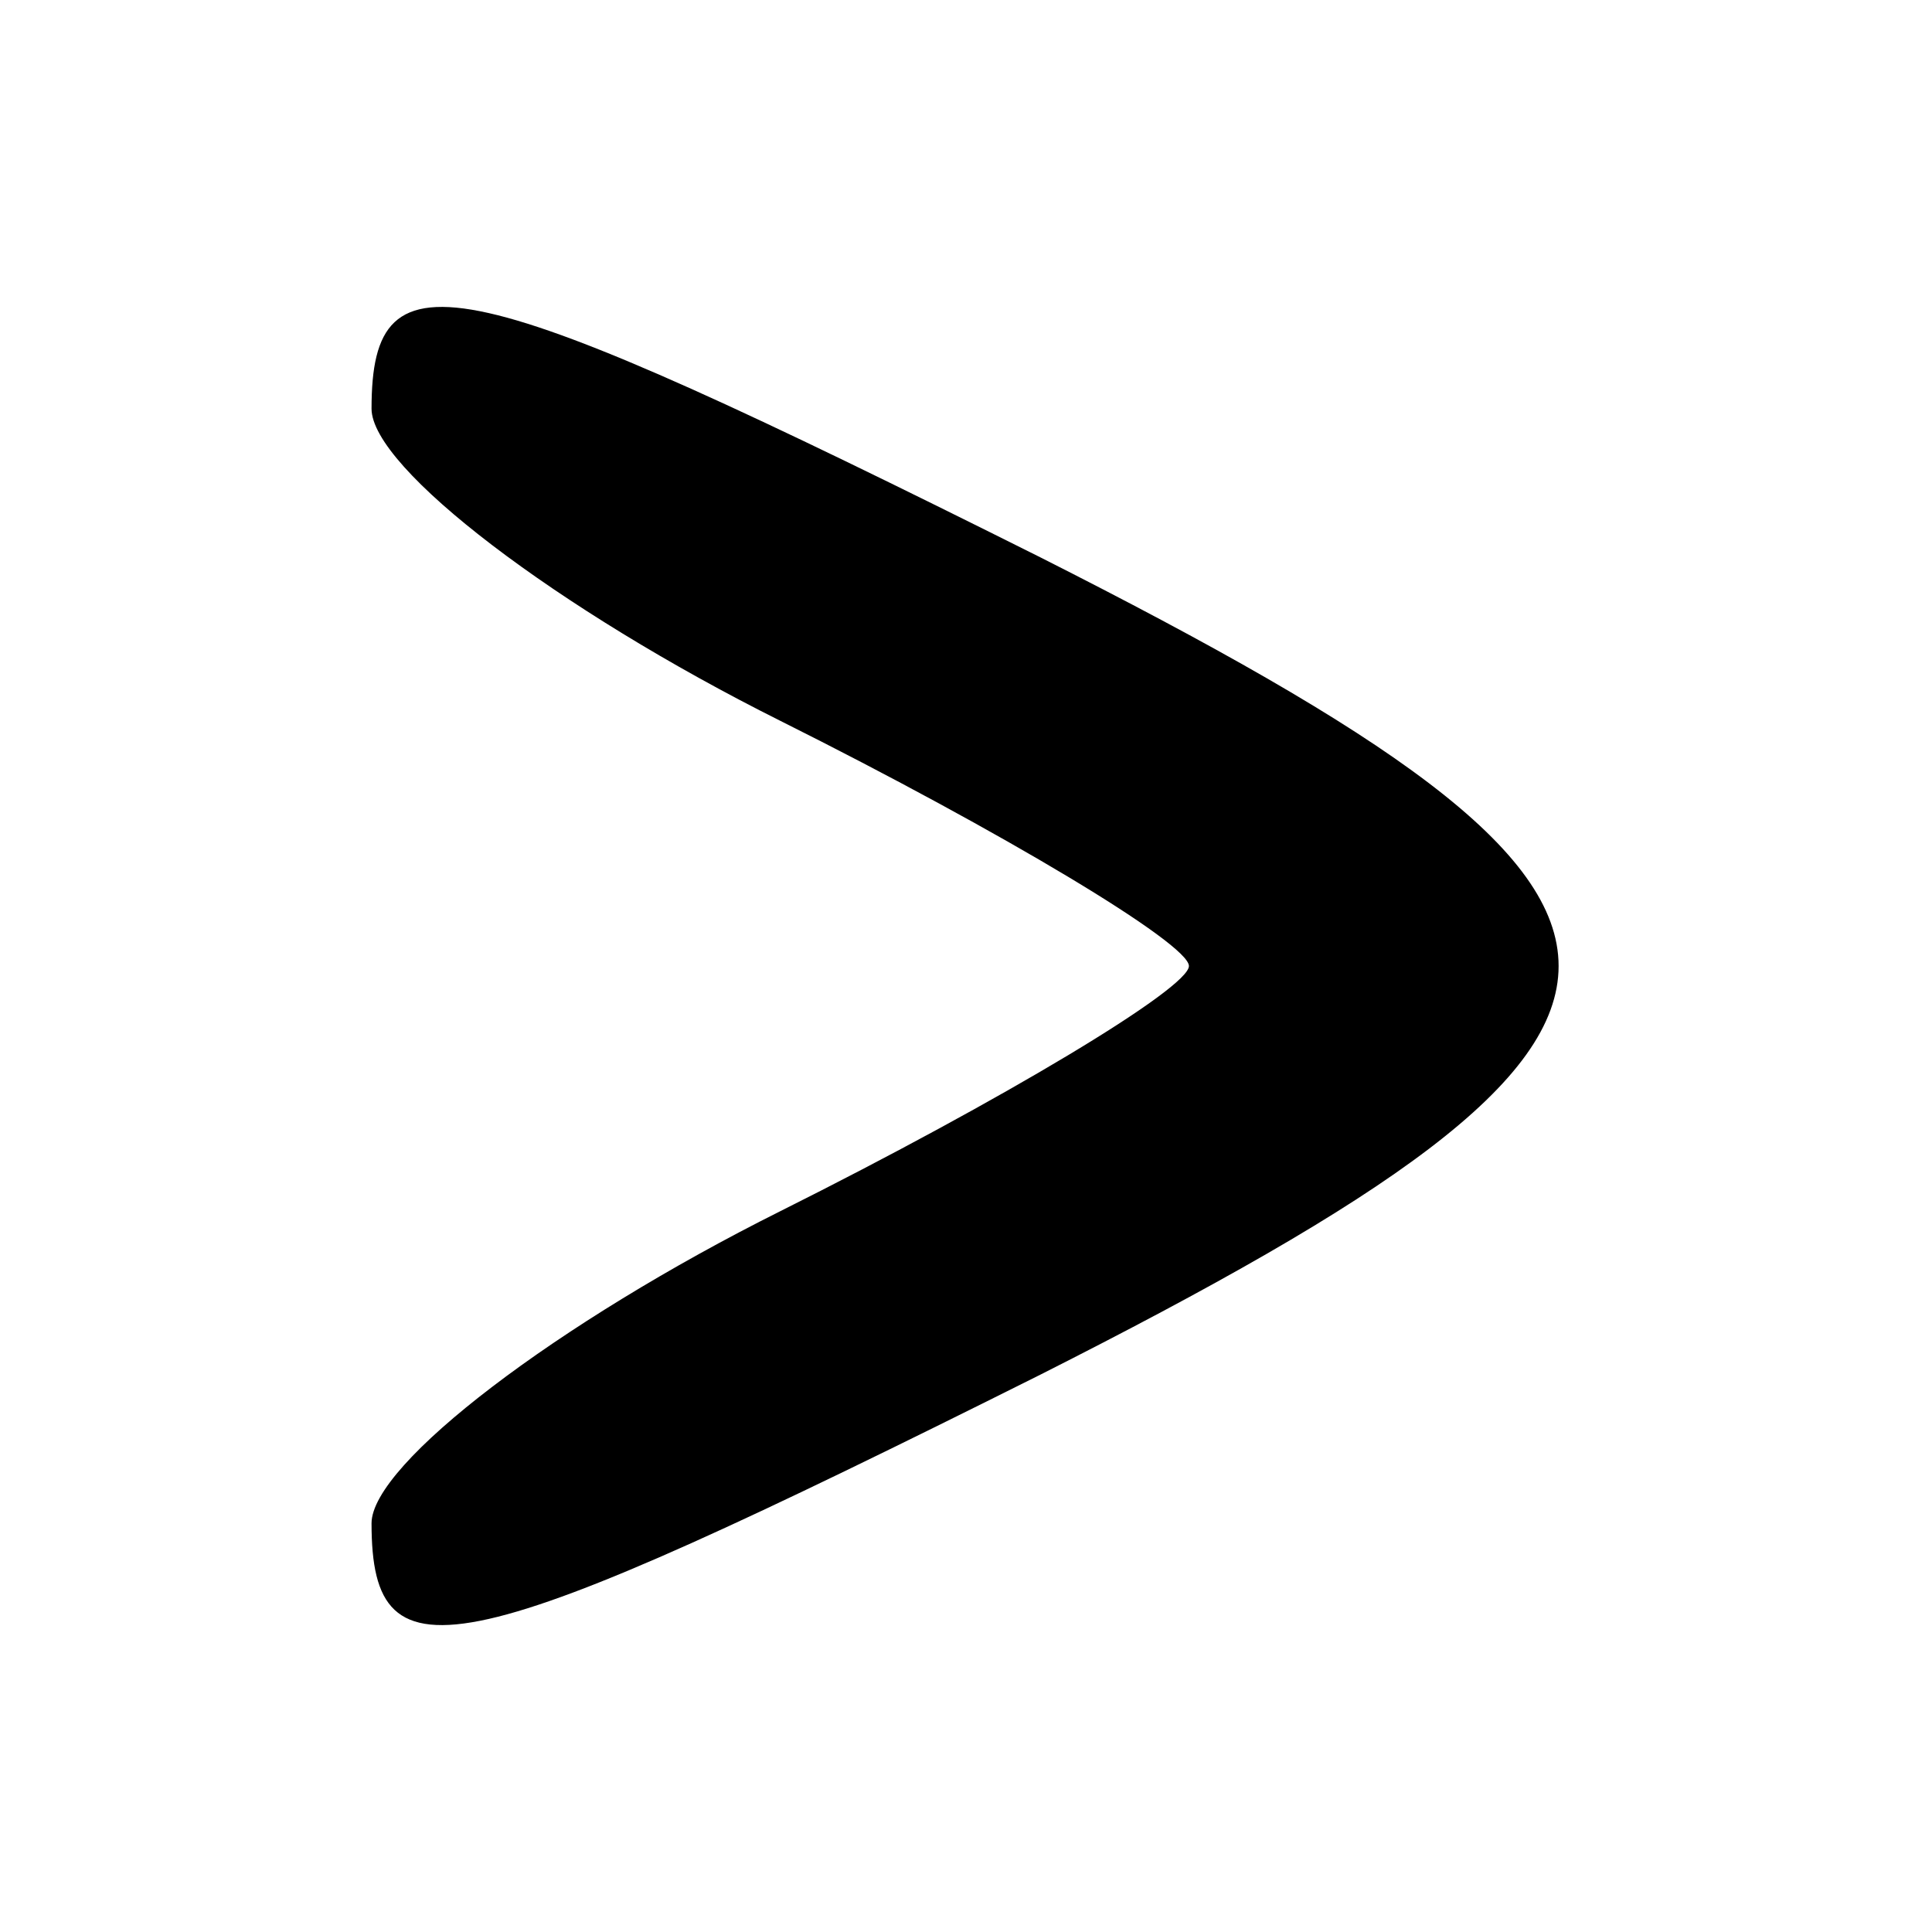 <?xml version="1.0" standalone="no"?>
<!DOCTYPE svg PUBLIC "-//W3C//DTD SVG 20010904//EN"
 "http://www.w3.org/TR/2001/REC-SVG-20010904/DTD/svg10.dtd">
<svg version="1.0" xmlns="http://www.w3.org/2000/svg"
 width="26pt" height="26pt" viewBox="0 0 26 26"
 preserveAspectRatio="xMidYMid meet">

<g transform="translate(0,26) scale(0.1,-0.1)"
fill="#000000" stroke="none">
<path d="M50 205 c0 -8 25 -27 55 -42 30 -15 55 -30 55 -33 0 -3 -25 -18 -55
-33 -30 -15 -55 -34 -55 -42 0 -22 12 -19 90 20 93 47 93 63 0 110 -78 39 -90
42 -90 20z"/>
</g>
</svg>
